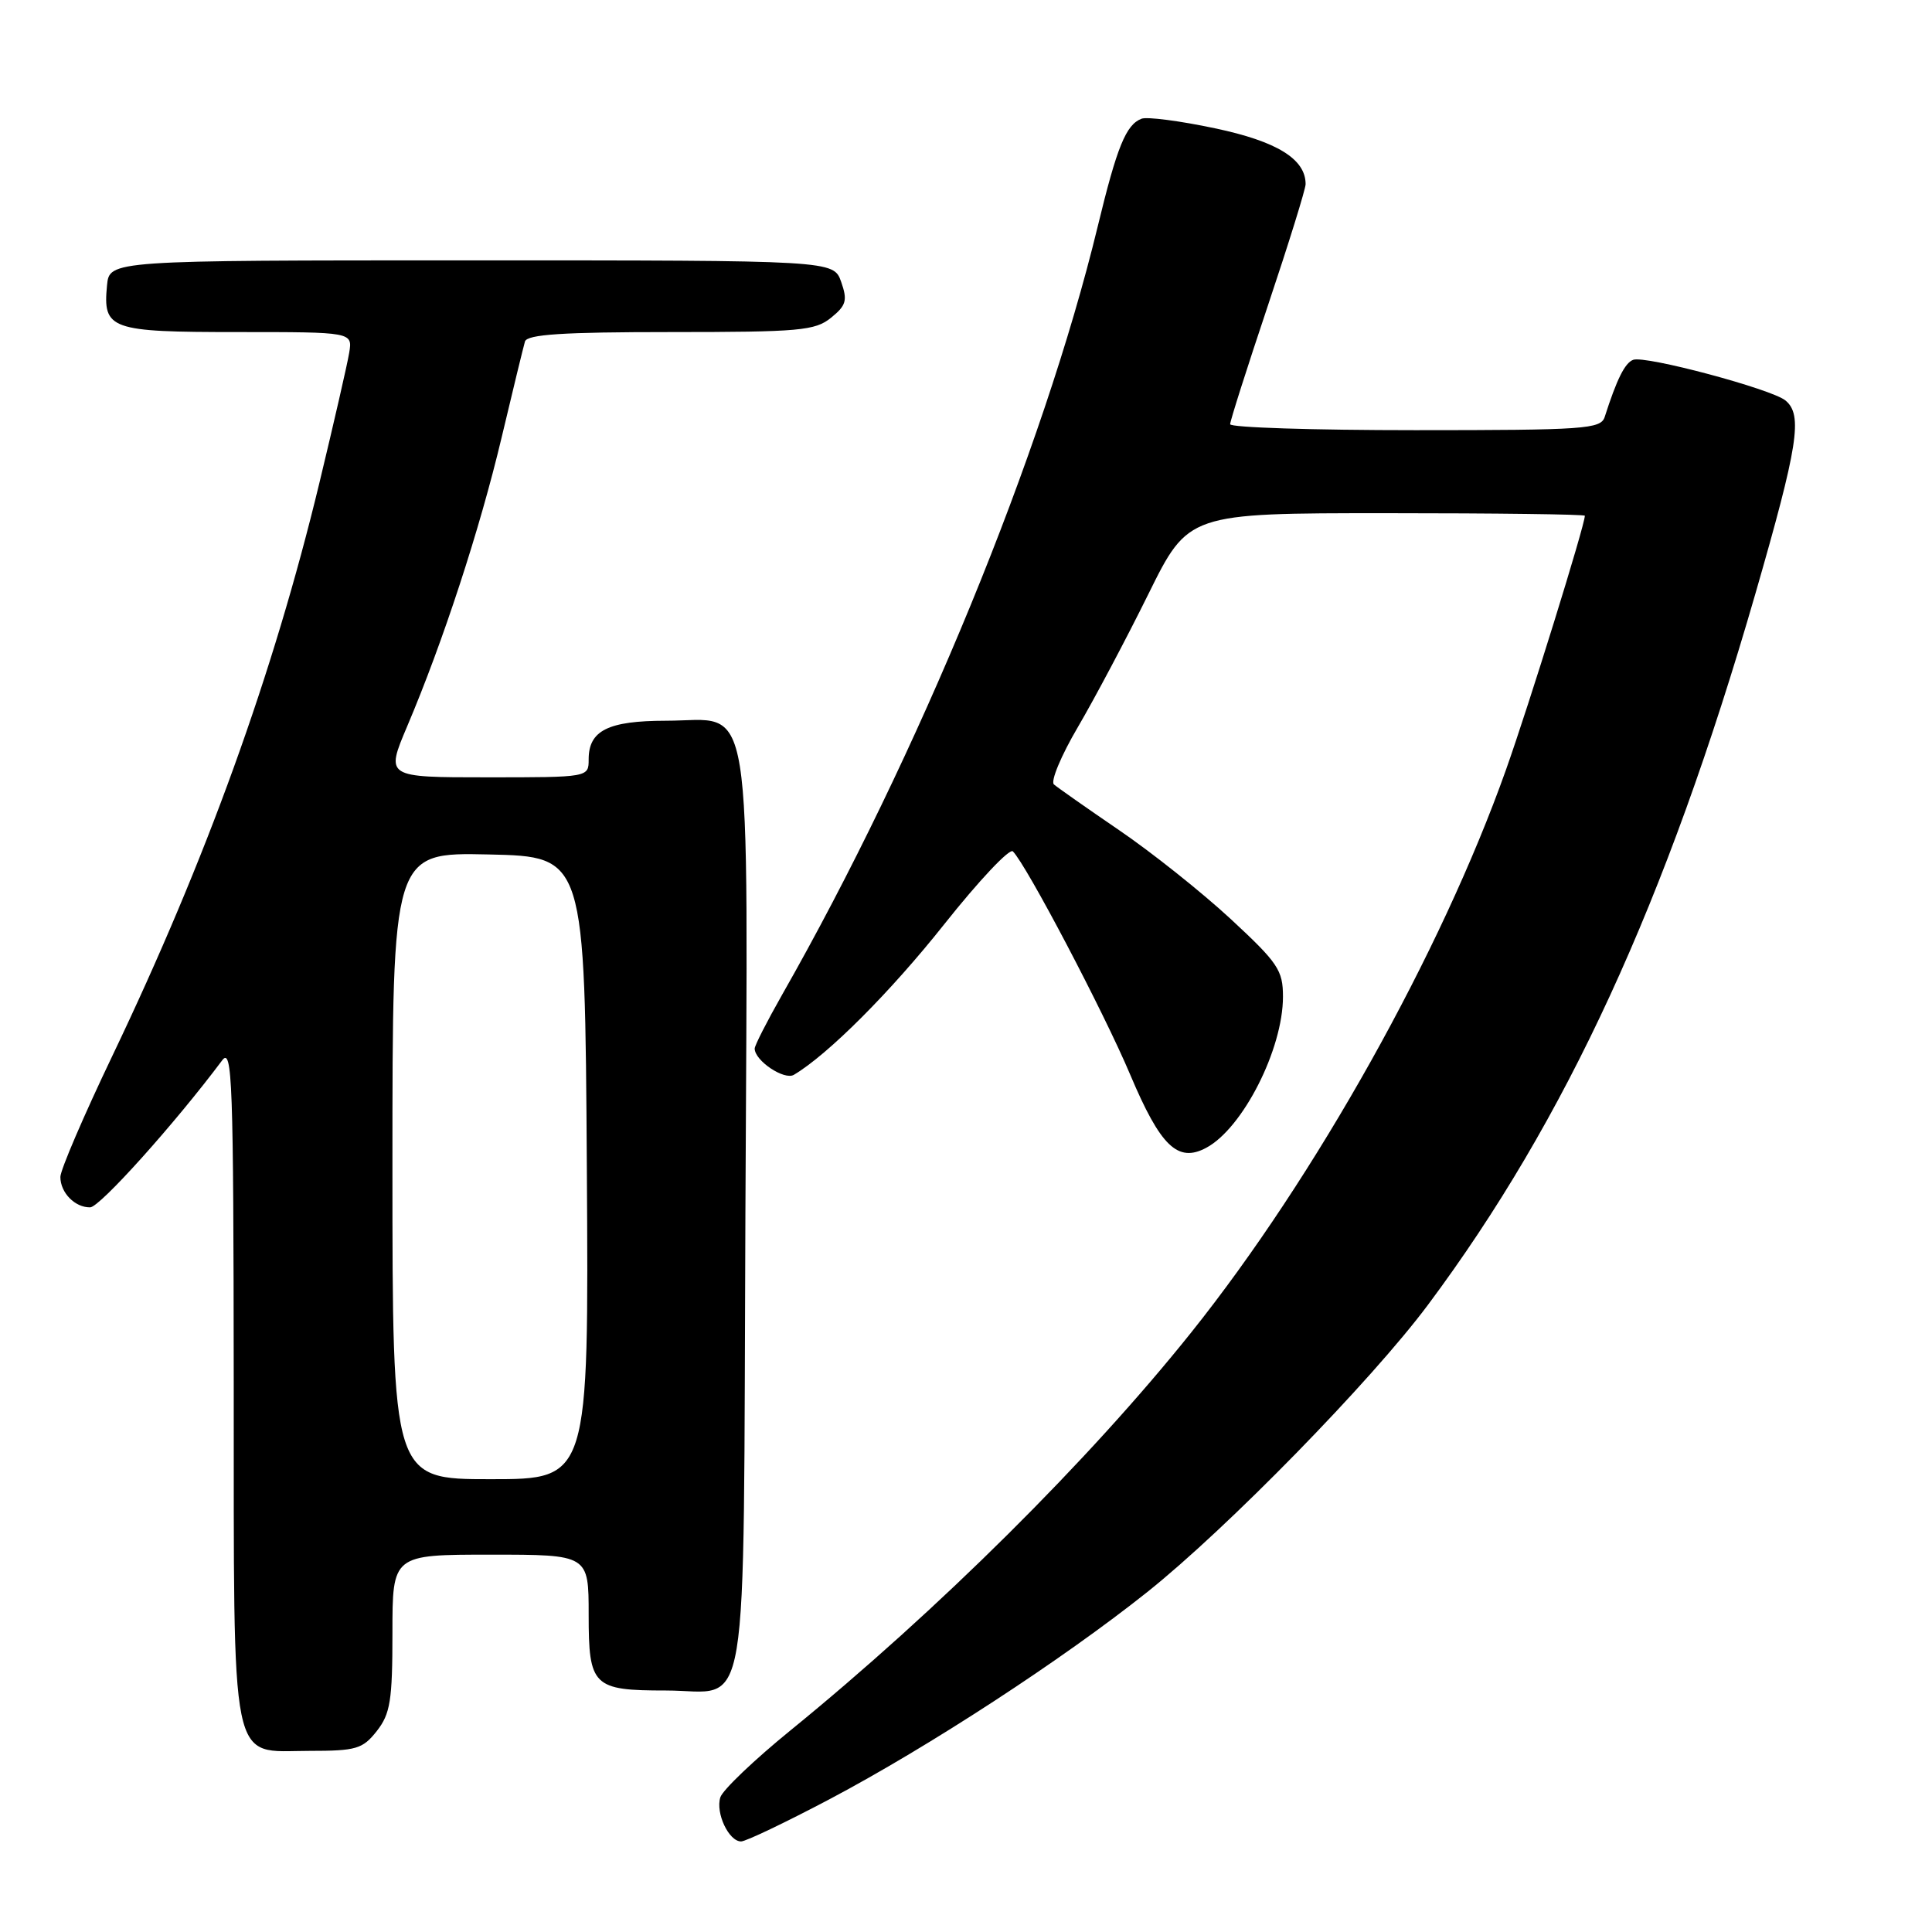 <?xml version="1.0" encoding="UTF-8" standalone="no"?>
<!DOCTYPE svg PUBLIC "-//W3C//DTD SVG 1.1//EN" "http://www.w3.org/Graphics/SVG/1.1/DTD/svg11.dtd" >
<svg xmlns="http://www.w3.org/2000/svg" xmlns:xlink="http://www.w3.org/1999/xlink" version="1.1" viewBox="0 0 256 256">
 <g >
 <path fill="currentColor"
d=" M 109.91 238.41 C 123.04 231.47 140.79 219.90 152.00 210.97 C 162.57 202.55 181.69 182.99 189.22 172.89 C 207.50 148.38 220.79 119.52 232.58 78.73 C 238.27 59.00 238.90 54.99 236.59 53.07 C 234.75 51.55 217.99 47.07 216.40 47.68 C 215.30 48.10 214.24 50.23 212.63 55.25 C 212.11 56.85 210.01 57.00 187.53 57.00 C 174.04 57.00 163.00 56.65 163.00 56.21 C 163.00 55.78 165.25 48.71 168.00 40.50 C 170.75 32.29 173.00 25.05 173.00 24.40 C 173.00 21.07 169.20 18.73 160.99 17.00 C 156.37 16.02 151.99 15.45 151.26 15.73 C 149.20 16.52 148.01 19.44 145.46 29.98 C 138.21 59.90 121.71 100.07 103.61 131.85 C 101.63 135.34 100.00 138.53 100.00 138.94 C 100.00 140.55 103.92 143.17 105.19 142.42 C 109.71 139.74 118.00 131.44 125.14 122.44 C 129.69 116.71 133.77 112.37 134.21 112.81 C 136.02 114.62 146.26 134.11 149.75 142.38 C 153.77 151.90 156.06 154.11 159.83 152.09 C 164.68 149.50 170.00 139.02 170.00 132.07 C 170.00 128.55 169.35 127.59 163.05 121.75 C 159.23 118.22 152.59 112.93 148.30 110.01 C 144.01 107.08 140.12 104.35 139.65 103.94 C 139.18 103.53 140.61 100.11 142.82 96.35 C 145.03 92.58 149.23 84.66 152.15 78.75 C 157.46 68.00 157.46 68.00 183.73 68.00 C 198.18 68.00 210.00 68.15 210.00 68.34 C 210.00 69.58 202.62 93.36 199.55 102.00 C 190.97 126.16 174.29 155.98 157.84 176.56 C 144.31 193.49 124.31 213.35 104.76 229.27 C 99.95 233.18 95.76 237.18 95.45 238.15 C 94.79 240.23 96.57 244.00 98.20 244.00 C 98.82 244.00 104.09 241.48 109.91 238.41 Z  M 49.93 229.37 C 51.72 227.08 52.00 225.34 52.00 216.37 C 52.00 206.00 52.00 206.00 65.00 206.00 C 78.00 206.00 78.00 206.00 78.00 213.96 C 78.00 223.45 78.57 224.00 88.24 224.00 C 99.50 224.00 98.46 230.24 98.77 160.72 C 99.09 89.86 100.00 95.50 88.24 95.50 C 80.58 95.51 78.00 96.79 78.00 100.62 C 78.00 103.00 78.00 103.00 64.54 103.00 C 51.09 103.00 51.09 103.00 53.95 96.25 C 58.70 85.06 63.57 70.16 66.46 58.00 C 67.96 51.67 69.36 45.94 69.56 45.25 C 69.85 44.31 74.59 44.00 88.86 44.00 C 105.94 44.00 108.01 43.82 110.12 42.10 C 112.13 40.47 112.32 39.81 111.46 37.35 C 110.45 34.50 110.45 34.50 62.48 34.50 C 14.50 34.50 14.50 34.50 14.18 37.82 C 13.62 43.66 14.56 44.00 31.48 44.00 C 46.72 44.00 46.72 44.00 46.27 46.75 C 46.02 48.26 44.24 56.02 42.32 63.99 C 36.21 89.30 27.33 113.89 14.89 139.90 C 11.10 147.82 8.00 155.04 8.00 155.95 C 8.00 158.04 9.93 160.01 11.95 159.98 C 13.22 159.96 23.15 148.91 29.44 140.50 C 30.78 138.71 30.94 143.27 30.97 183.03 C 31.01 235.37 30.32 232.00 40.98 232.00 C 47.22 232.00 48.05 231.75 49.93 229.37 Z  M 52.00 154.47 C 52.00 112.94 52.00 112.94 64.75 113.22 C 77.50 113.50 77.50 113.50 77.76 154.75 C 78.02 196.00 78.02 196.00 65.01 196.00 C 52.00 196.00 52.00 196.00 52.00 154.47 Z "/>
</g>
</svg>